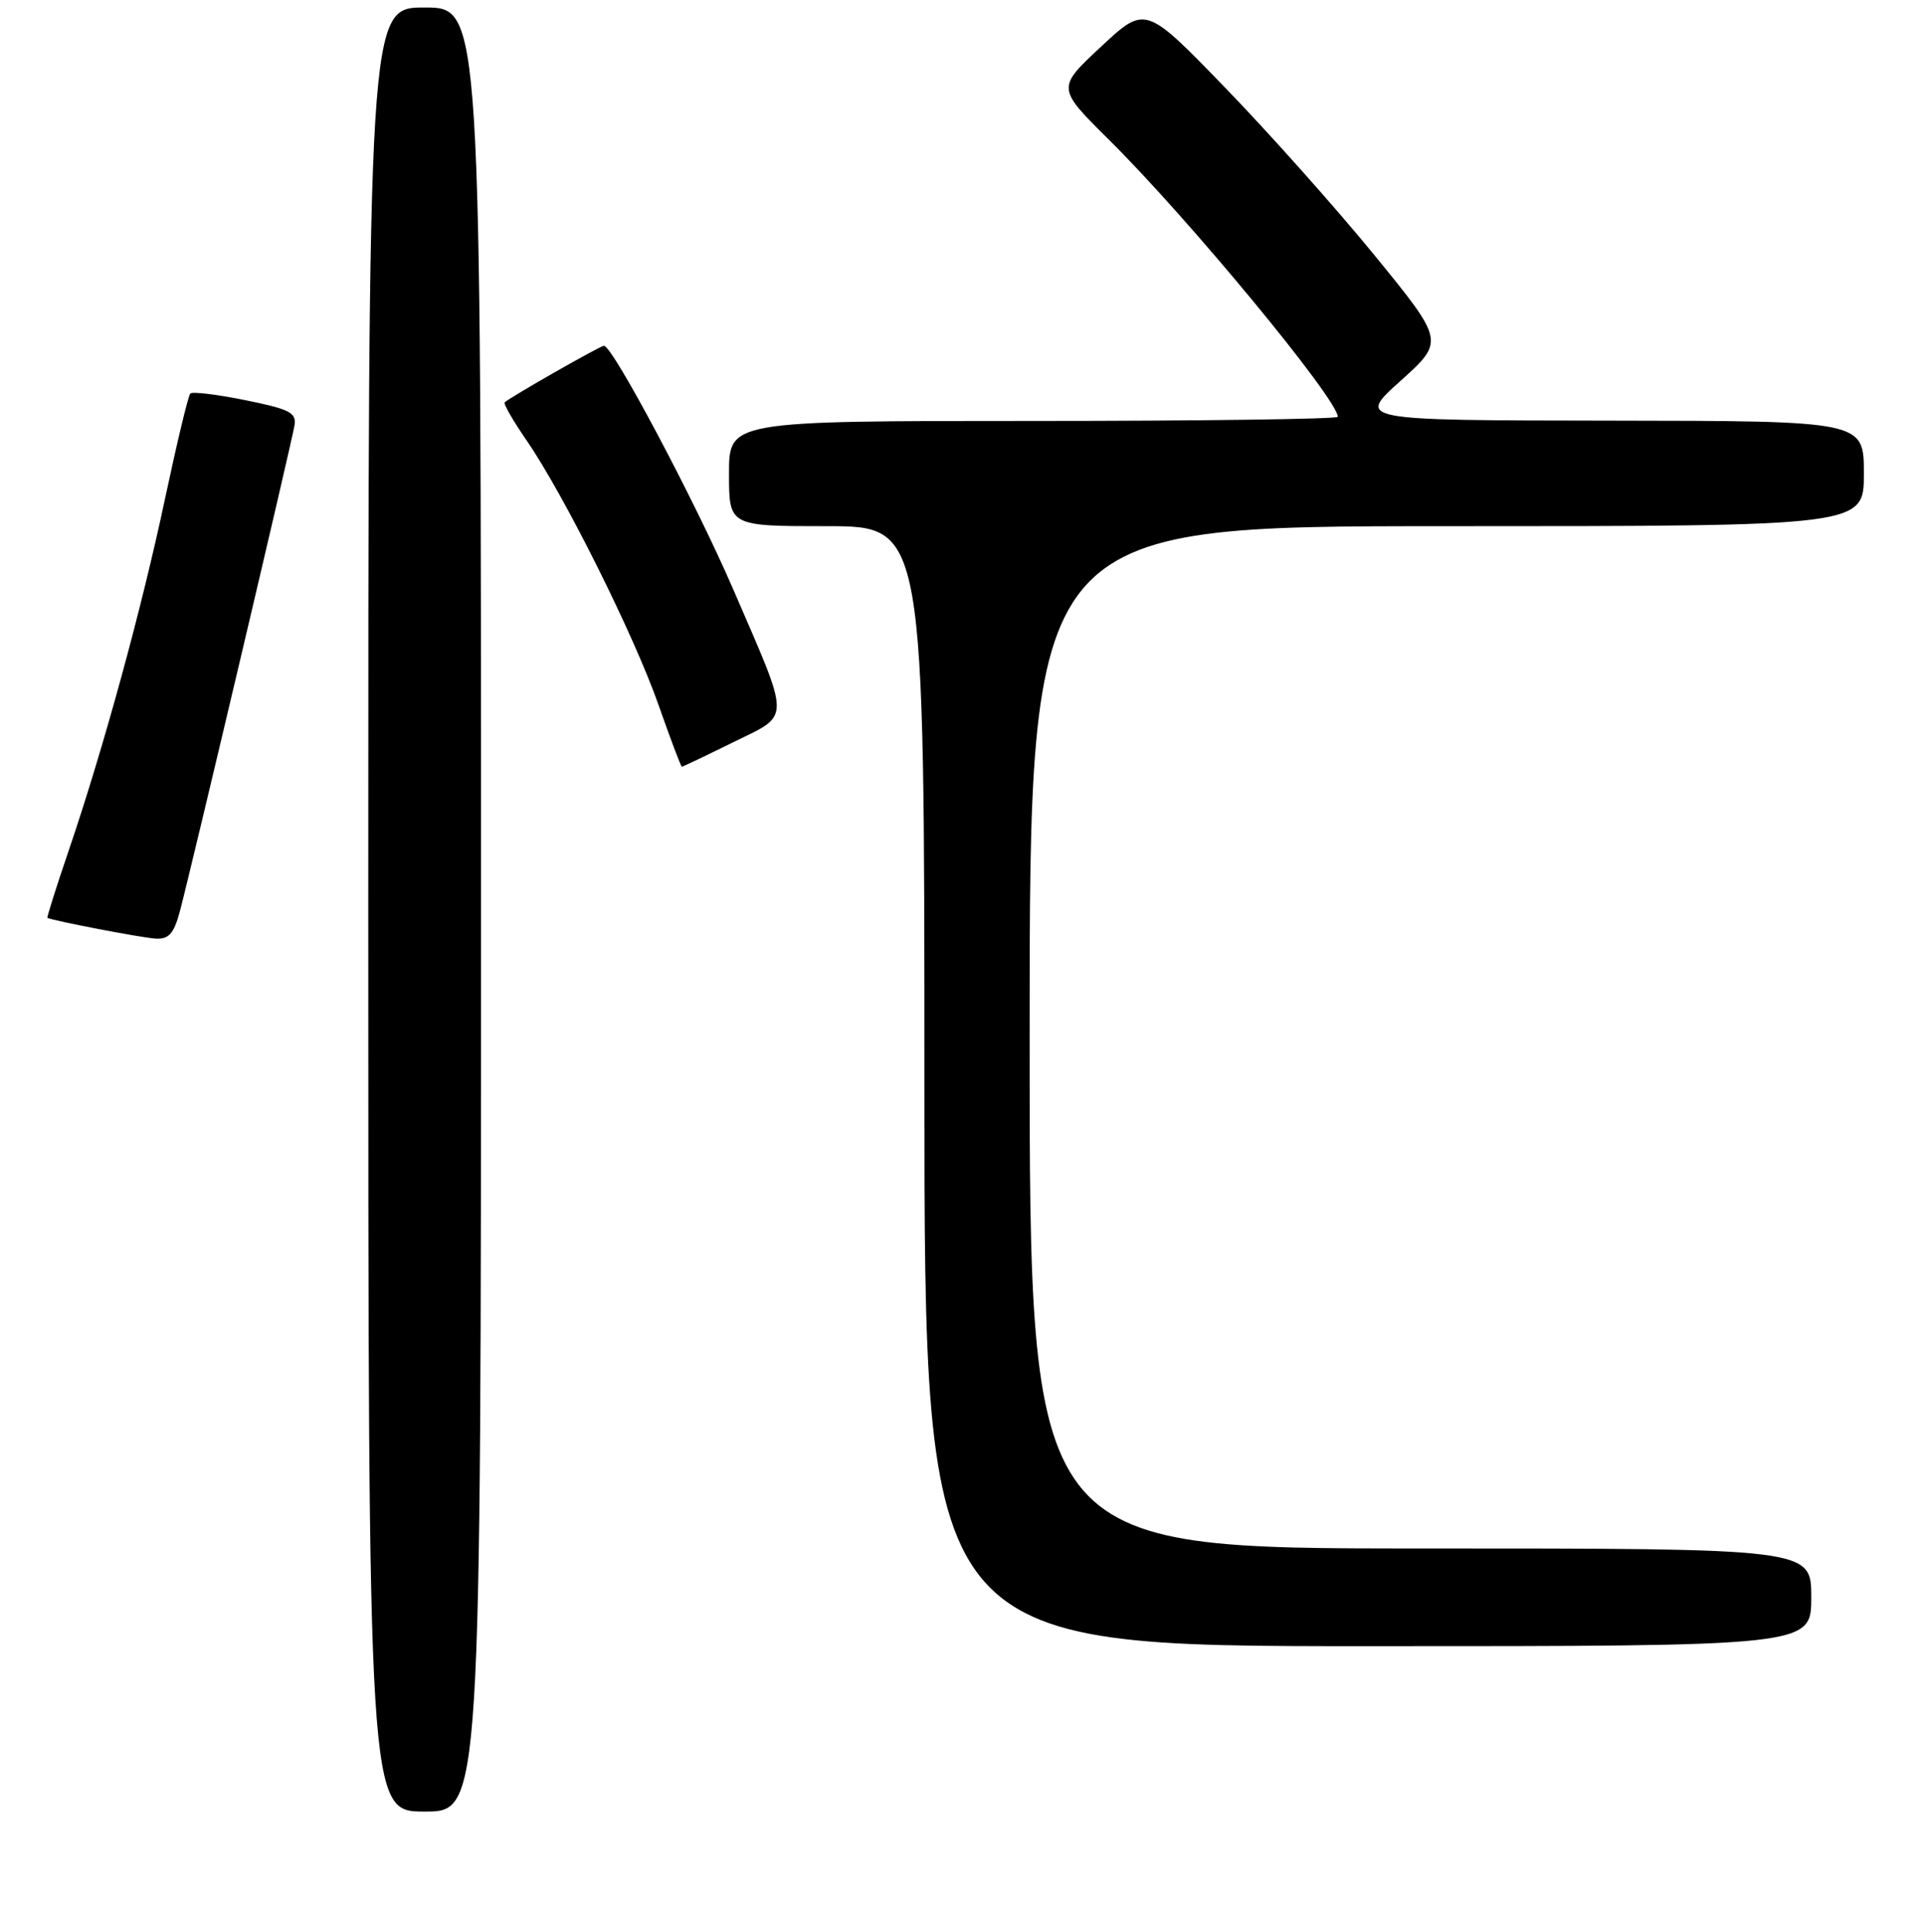 <?xml version="1.0" encoding="UTF-8" standalone="no"?>
<!DOCTYPE svg PUBLIC "-//W3C//DTD SVG 1.1//EN" "http://www.w3.org/Graphics/SVG/1.1/DTD/svg11.dtd" >
<svg xmlns="http://www.w3.org/2000/svg" xmlns:xlink="http://www.w3.org/1999/xlink" version="1.1" viewBox="0 0 256 257">
 <g >
 <path fill="currentColor"
d=" M 64.00 121.00 C 64.00 1.00 64.00 1.00 56.50 1.00 C 49.00 1.00 49.00 1.00 49.00 121.00 C 49.00 241.00 49.00 241.00 56.50 241.00 C 64.00 241.00 64.00 241.00 64.00 121.00 Z  M 241.00 212.50 C 241.00 206.00 241.00 206.00 189.00 206.00 C 137.00 206.00 137.00 206.00 137.00 138.00 C 137.00 70.00 137.00 70.00 192.50 70.00 C 248.00 70.00 248.00 70.00 248.00 63.00 C 248.00 56.00 248.00 56.00 214.25 55.96 C 180.50 55.92 180.50 55.92 186.36 50.66 C 192.21 45.39 192.21 45.39 182.87 33.94 C 177.73 27.65 168.77 17.60 162.96 11.61 C 152.40 0.71 152.40 0.71 146.50 6.21 C 140.60 11.70 140.60 11.70 147.56 18.60 C 158.15 29.08 178.00 53.12 178.00 55.45 C 178.00 55.75 159.78 56.00 137.50 56.00 C 97.00 56.00 97.00 56.00 97.00 63.00 C 97.00 70.00 97.00 70.00 110.00 70.00 C 123.00 70.00 123.00 70.00 123.00 144.50 C 123.00 219.00 123.00 219.00 182.00 219.00 C 241.00 219.00 241.00 219.00 241.00 212.50 Z  M 23.93 121.25 C 25.43 115.62 38.84 58.80 39.19 56.56 C 39.46 54.90 38.50 54.42 32.66 53.24 C 28.89 52.47 25.59 52.08 25.32 52.35 C 25.05 52.62 23.55 58.87 21.98 66.24 C 18.87 80.94 13.74 99.66 9.11 113.25 C 7.47 118.06 6.21 122.05 6.31 122.11 C 6.94 122.47 18.88 124.77 20.71 124.87 C 22.46 124.97 23.13 124.22 23.93 121.25 Z  M 97.53 98.76 C 105.30 94.93 105.30 96.31 97.51 78.29 C 92.43 66.56 81.51 46.00 80.36 46.00 C 79.87 46.00 67.90 52.82 67.15 53.53 C 66.96 53.71 68.28 56.00 70.08 58.61 C 75.05 65.84 84.36 84.50 87.61 93.75 C 89.20 98.28 90.60 102.00 90.73 102.00 C 90.86 102.00 93.92 100.54 97.53 98.76 Z "/>
</g>
</svg>